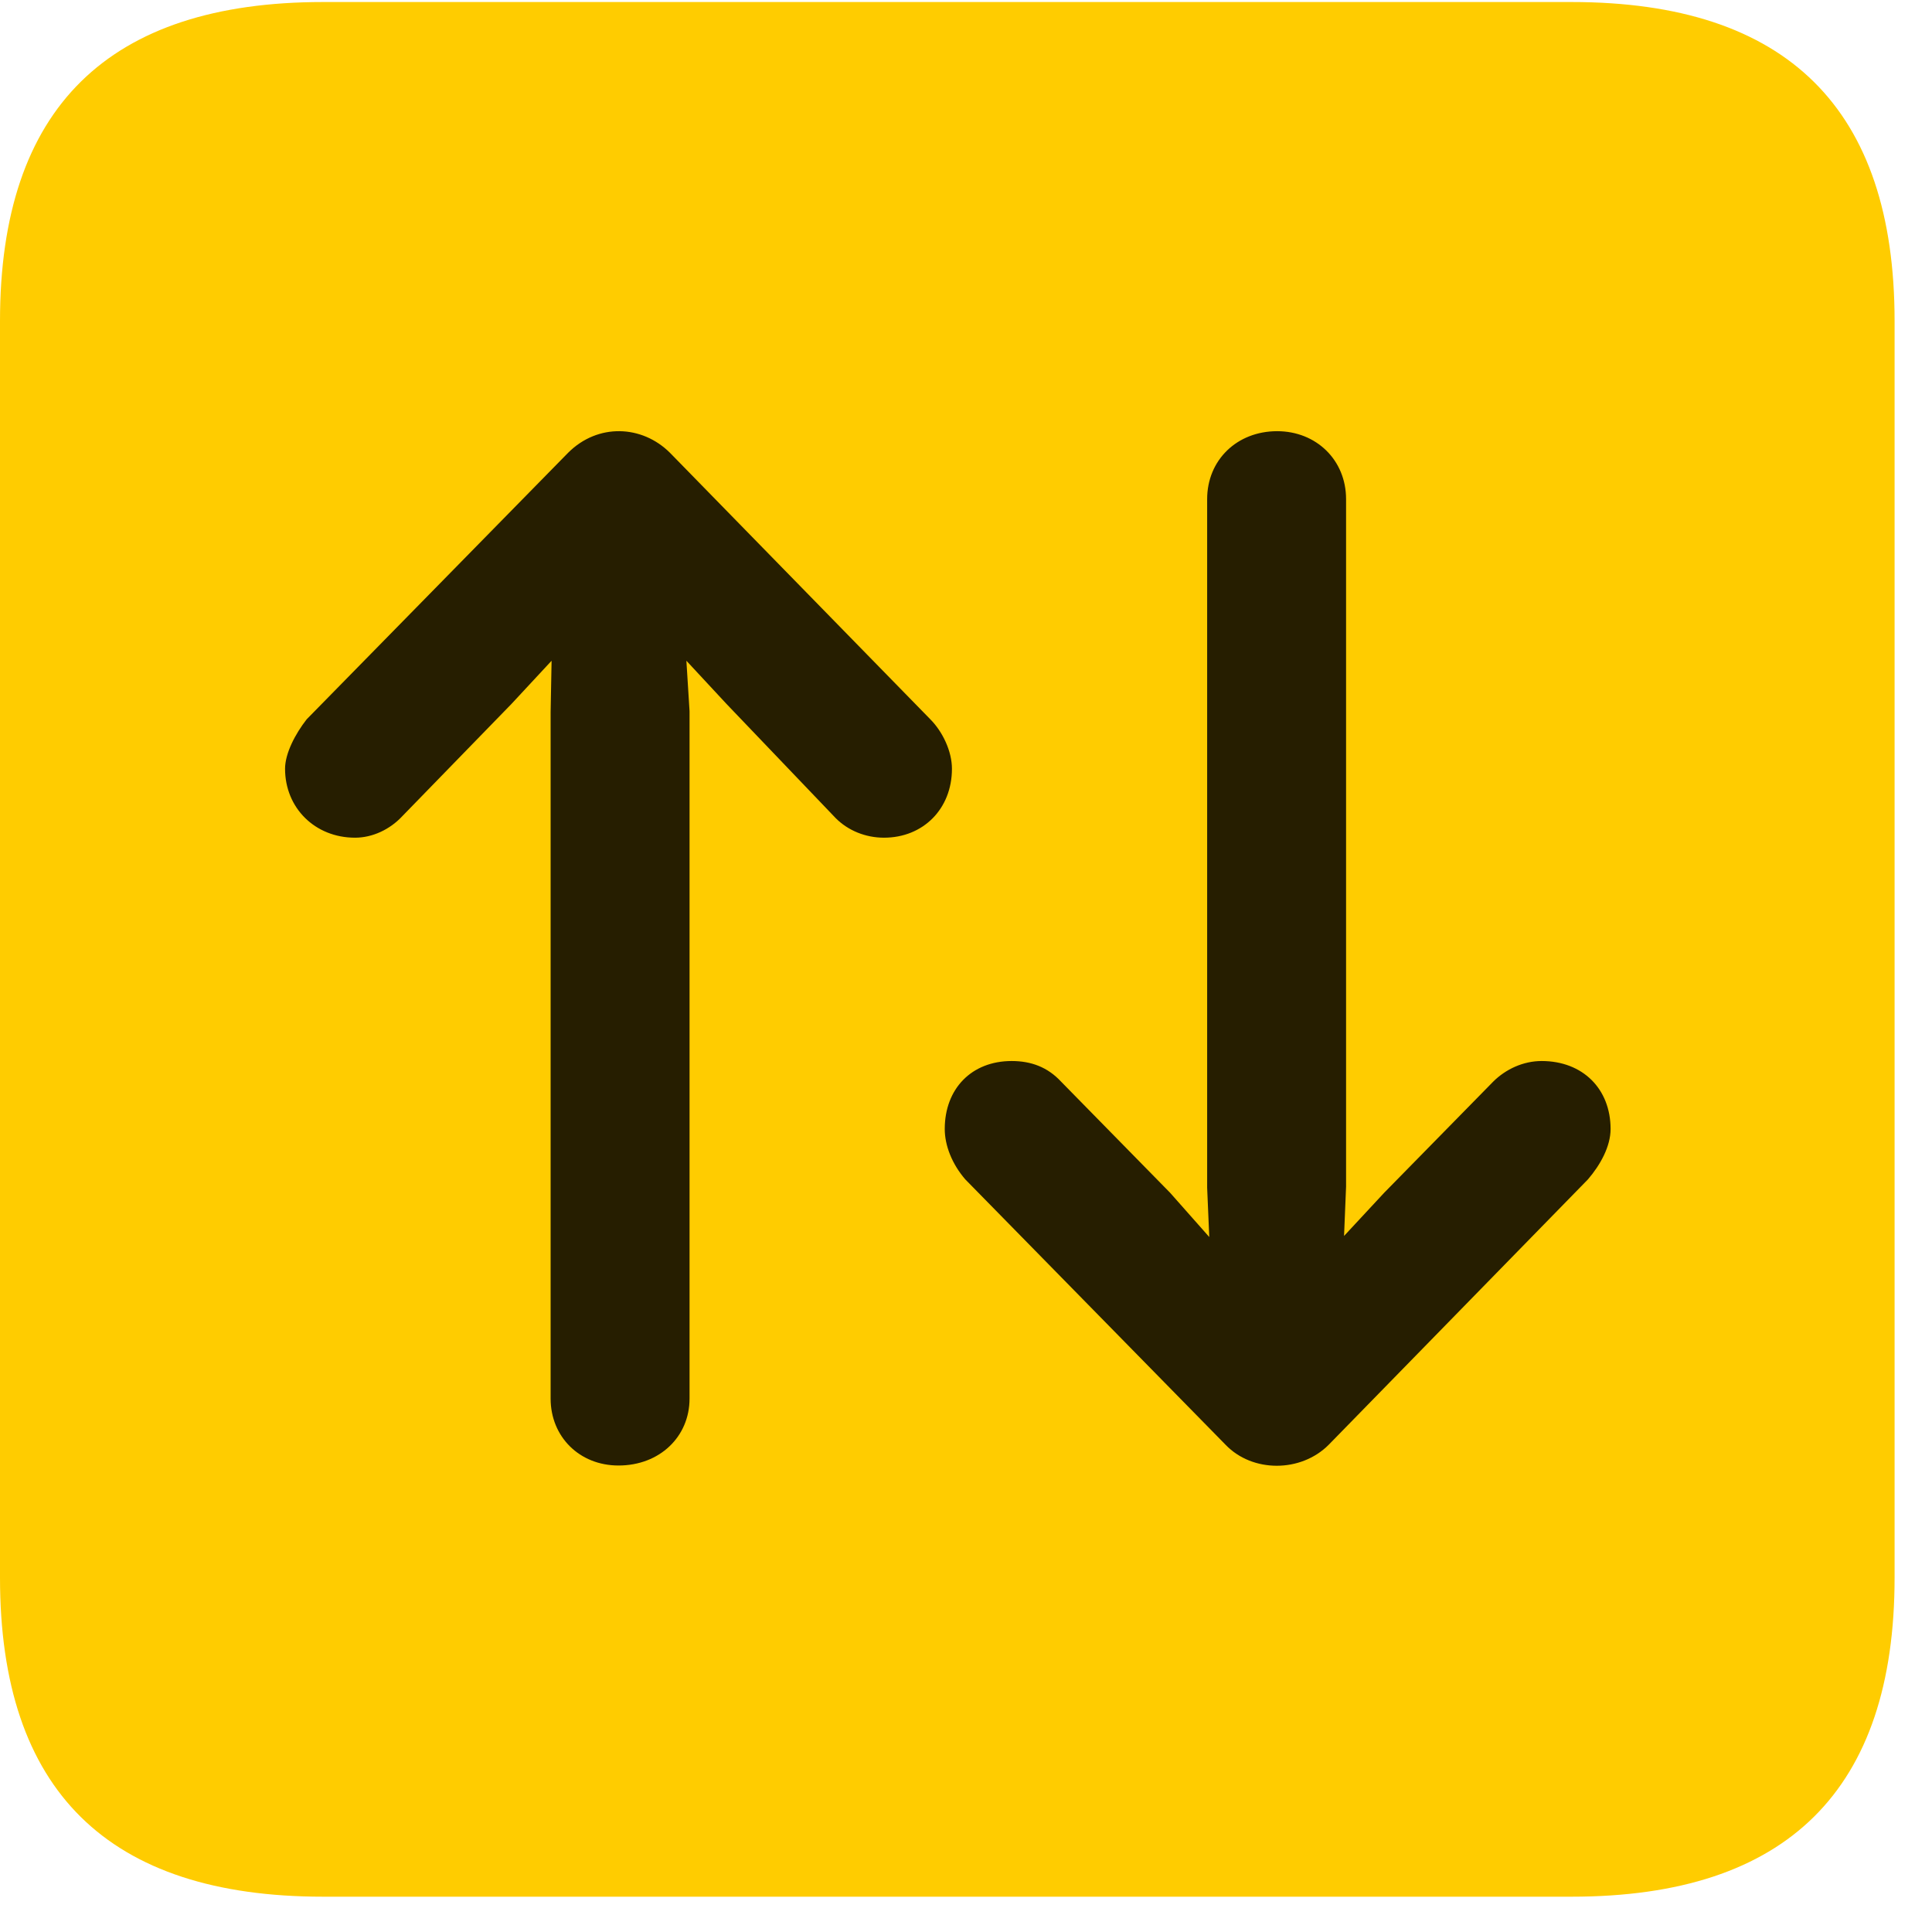 <svg width="22" height="22" viewBox="0 0 22 22" fill="none" xmlns="http://www.w3.org/2000/svg">
<path d="M3.68 21.598H17.895C20.355 21.598 21.574 20.379 21.574 17.965V3.656C21.574 1.242 20.355 0.023 17.895 0.023H3.68C1.23 0.023 0 1.23 0 3.656V17.965C0 20.391 1.23 21.598 3.68 21.598Z" fill="#FFCC00"/>
<path d="M6.469 5.156C6.809 4.816 7.312 4.84 7.629 5.156L10.594 8.191C10.734 8.332 10.84 8.555 10.84 8.754C10.84 9.211 10.512 9.539 10.066 9.539C9.855 9.539 9.656 9.457 9.516 9.316L8.273 8.016L7.816 7.524L7.852 8.098V15.926C7.852 16.36 7.512 16.688 7.043 16.688C6.598 16.688 6.27 16.36 6.27 15.926V8.109L6.281 7.524L5.824 8.016L4.582 9.293C4.441 9.445 4.242 9.539 4.043 9.539C3.586 9.539 3.246 9.199 3.246 8.754C3.246 8.578 3.363 8.356 3.492 8.191L6.469 5.156ZM15.129 16.453C14.812 16.77 14.262 16.77 13.957 16.453L10.992 13.43C10.84 13.254 10.758 13.043 10.758 12.856C10.758 12.399 11.062 12.082 11.52 12.082C11.742 12.082 11.93 12.152 12.082 12.316L13.324 13.582L13.77 14.086L13.746 13.524V5.684C13.746 5.238 14.086 4.91 14.543 4.91C14.988 4.91 15.328 5.238 15.328 5.684V13.512L15.305 14.074L15.762 13.582L17.004 12.316C17.145 12.176 17.344 12.082 17.555 12.082C18.023 12.082 18.34 12.399 18.34 12.856C18.34 13.055 18.223 13.266 18.082 13.43L15.129 16.453Z" fill="black" fill-opacity="0.85"/>
</svg>
